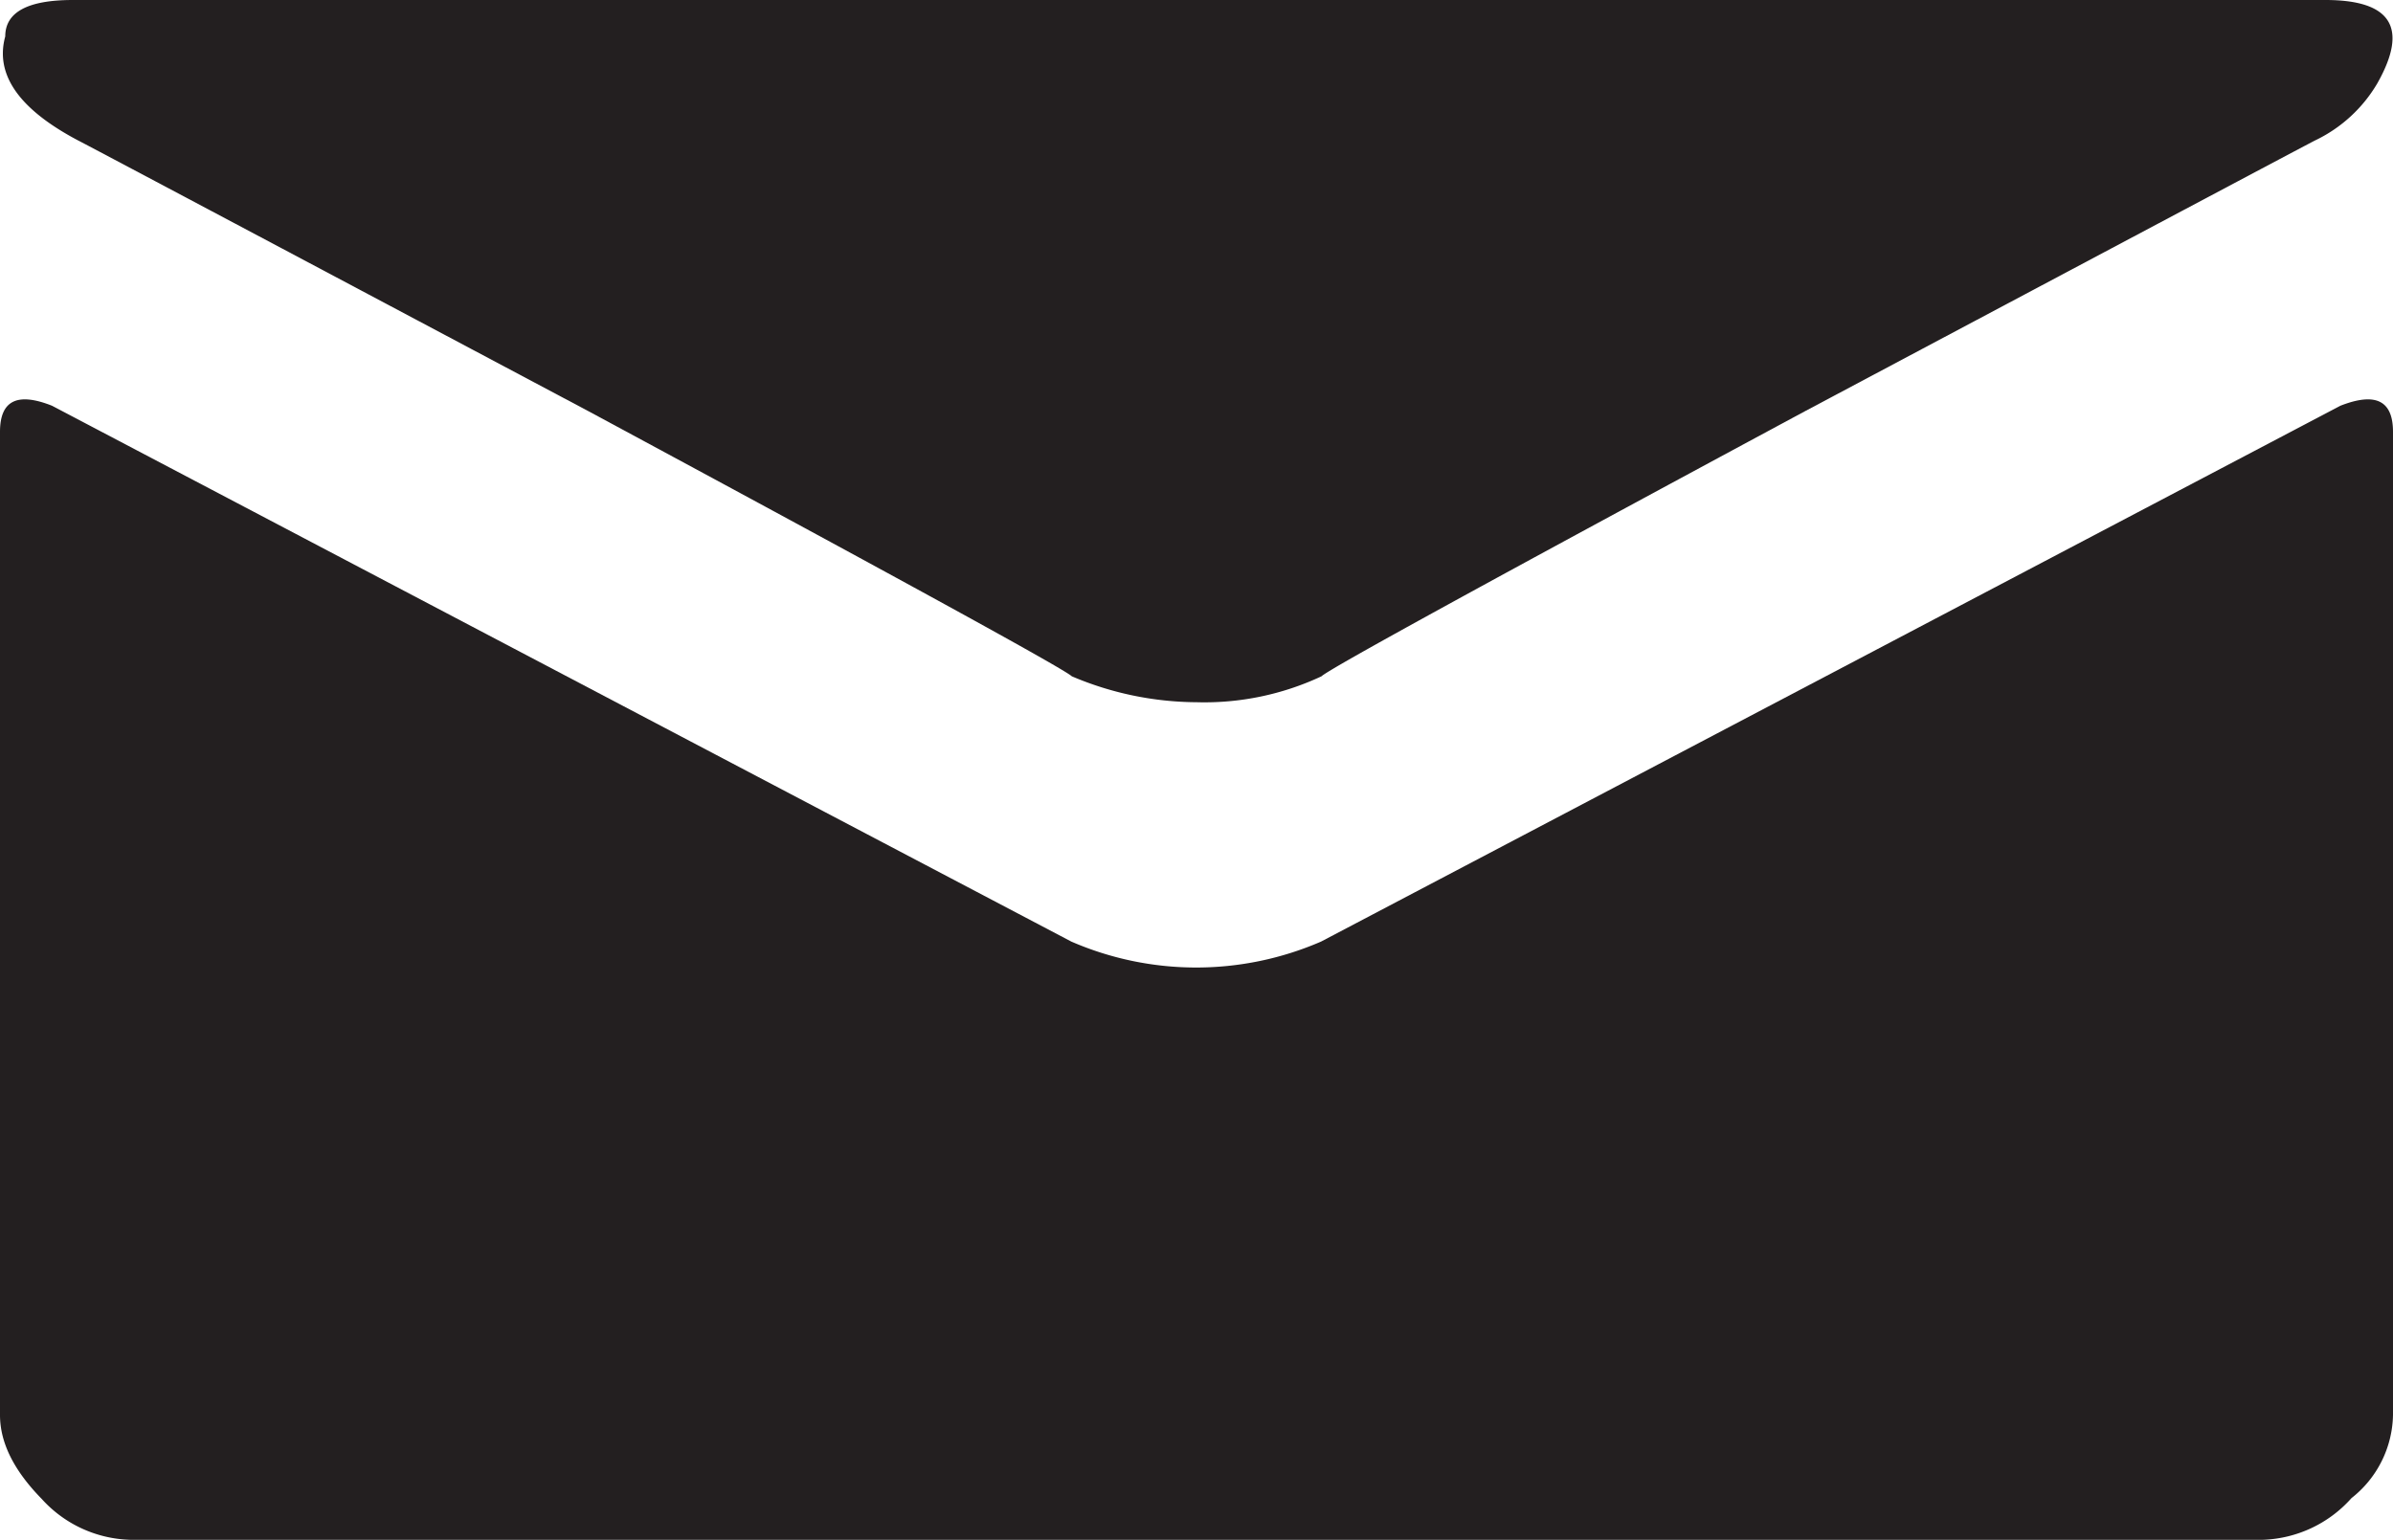 <svg id="Layer_1" data-name="Layer 1" xmlns="http://www.w3.org/2000/svg" viewBox="0 0 159.64 102.73"><defs><style>.cls-1{fill:#231f20;}</style></defs><title>ico_mail</title><path class="cls-1" d="M159.64,28.81V94.4a7.21,7.21,0,0,1-2.77,5.55,8.28,8.28,0,0,1-5.9,2.78H8.68A8.25,8.25,0,0,1,2.78,100C.92,98.1,0,96.25,0,94.4V28.81c0-2.09,1.15-2.66,3.47-1.74l68,35.75a20.92,20.92,0,0,0,16.66,0l68-35.75C158.48,26.15,159.64,26.72,159.64,28.81Z"/><path class="cls-1" d="M5.21,9.37Q-.7,6.25.35,2.43.35,0,4.86,0H155.13q6.6,0,3.47,5.55a9.61,9.61,0,0,1-4.16,3.82q-.7.35-34,18.05-31.59,17-32.28,17.7a18.4,18.4,0,0,1-8.33,1.73,21.48,21.48,0,0,1-8.33-1.73q-.69-.69-32.27-17.7Q5.91,9.72,5.21,9.37Z"/></svg>
